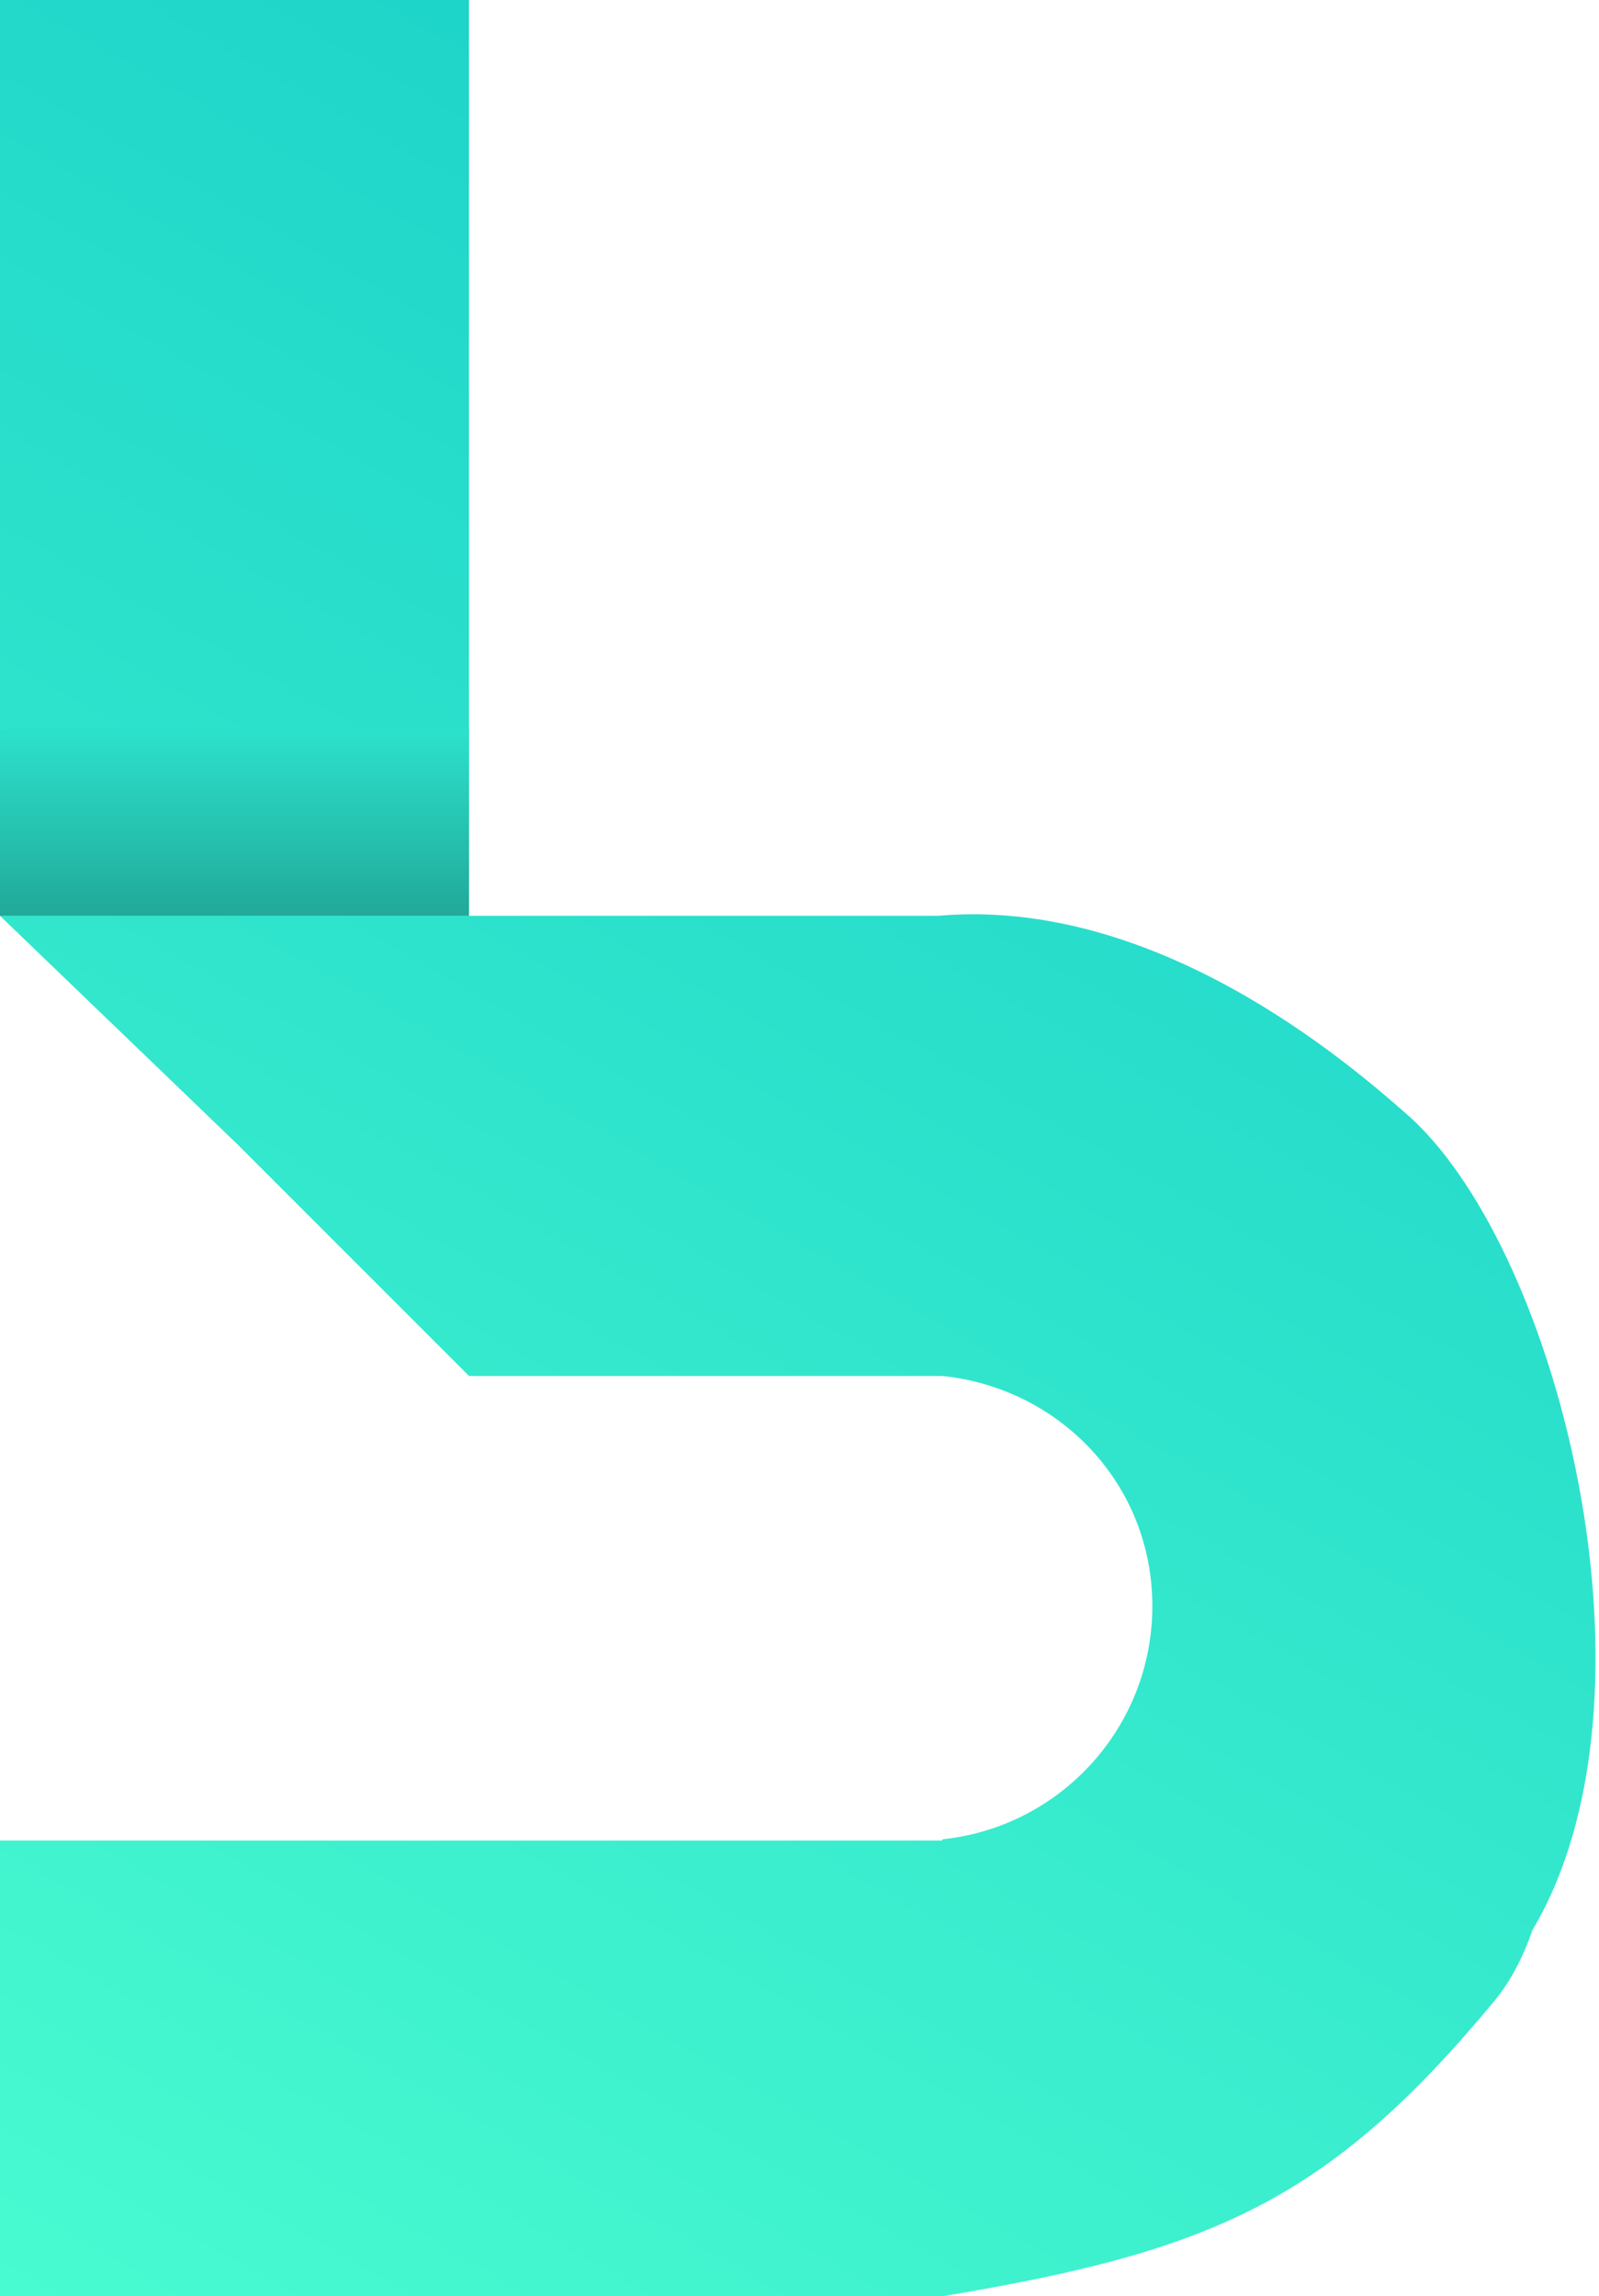 <svg width="358" height="514" viewBox="0 0 358 514" fill="none" xmlns="http://www.w3.org/2000/svg">
<path d="M105 0H0V205H105V0Z" fill="url(#paint0_linear_2_46)"/>
<path d="M315.936 250.281C349.382 281.091 373.937 380.07 343.126 432L343.106 431.992C340.985 438.177 338.158 443.593 334.5 448C297.31 492.802 271.124 504.007 211 514L0 514V412H211V411.715C237.41 408.966 258 386.638 258 359.5C258 332.363 237.41 310.749 211 308H105L53 256L0 205H105H210C258.509 200.721 301.395 237.381 315.515 249.908L315.936 250.281Z" fill="url(#paint1_linear_2_46)"/>
<path d="M0 163H105V205H0V163Z" fill="url(#paint2_linear_2_46)"/>
<defs>
<linearGradient id="paint0_linear_2_46" x1="250.5" y1="72.5" x2="-5.44371e-05" y2="513.501" gradientUnits="userSpaceOnUse">
<stop stop-color="#1DD4B3"/>
<stop offset="0" stop-color="#1DD4C9"/>
<stop offset="1" stop-color="#49FBD0"/>
</linearGradient>
<linearGradient id="paint1_linear_2_46" x1="250.5" y1="72.5" x2="-5.44371e-05" y2="513.501" gradientUnits="userSpaceOnUse">
<stop stop-color="#1DD4B3"/>
<stop offset="0" stop-color="#1DD4C9"/>
<stop offset="1" stop-color="#49FBD0"/>
</linearGradient>
<linearGradient id="paint2_linear_2_46" x1="52.5" y1="163" x2="52.5" y2="206" gradientUnits="userSpaceOnUse">
<stop stop-color="#2CE2CC"/>
<stop offset="1" stop-color="#21A798"/>
</linearGradient>
</defs>
</svg>
